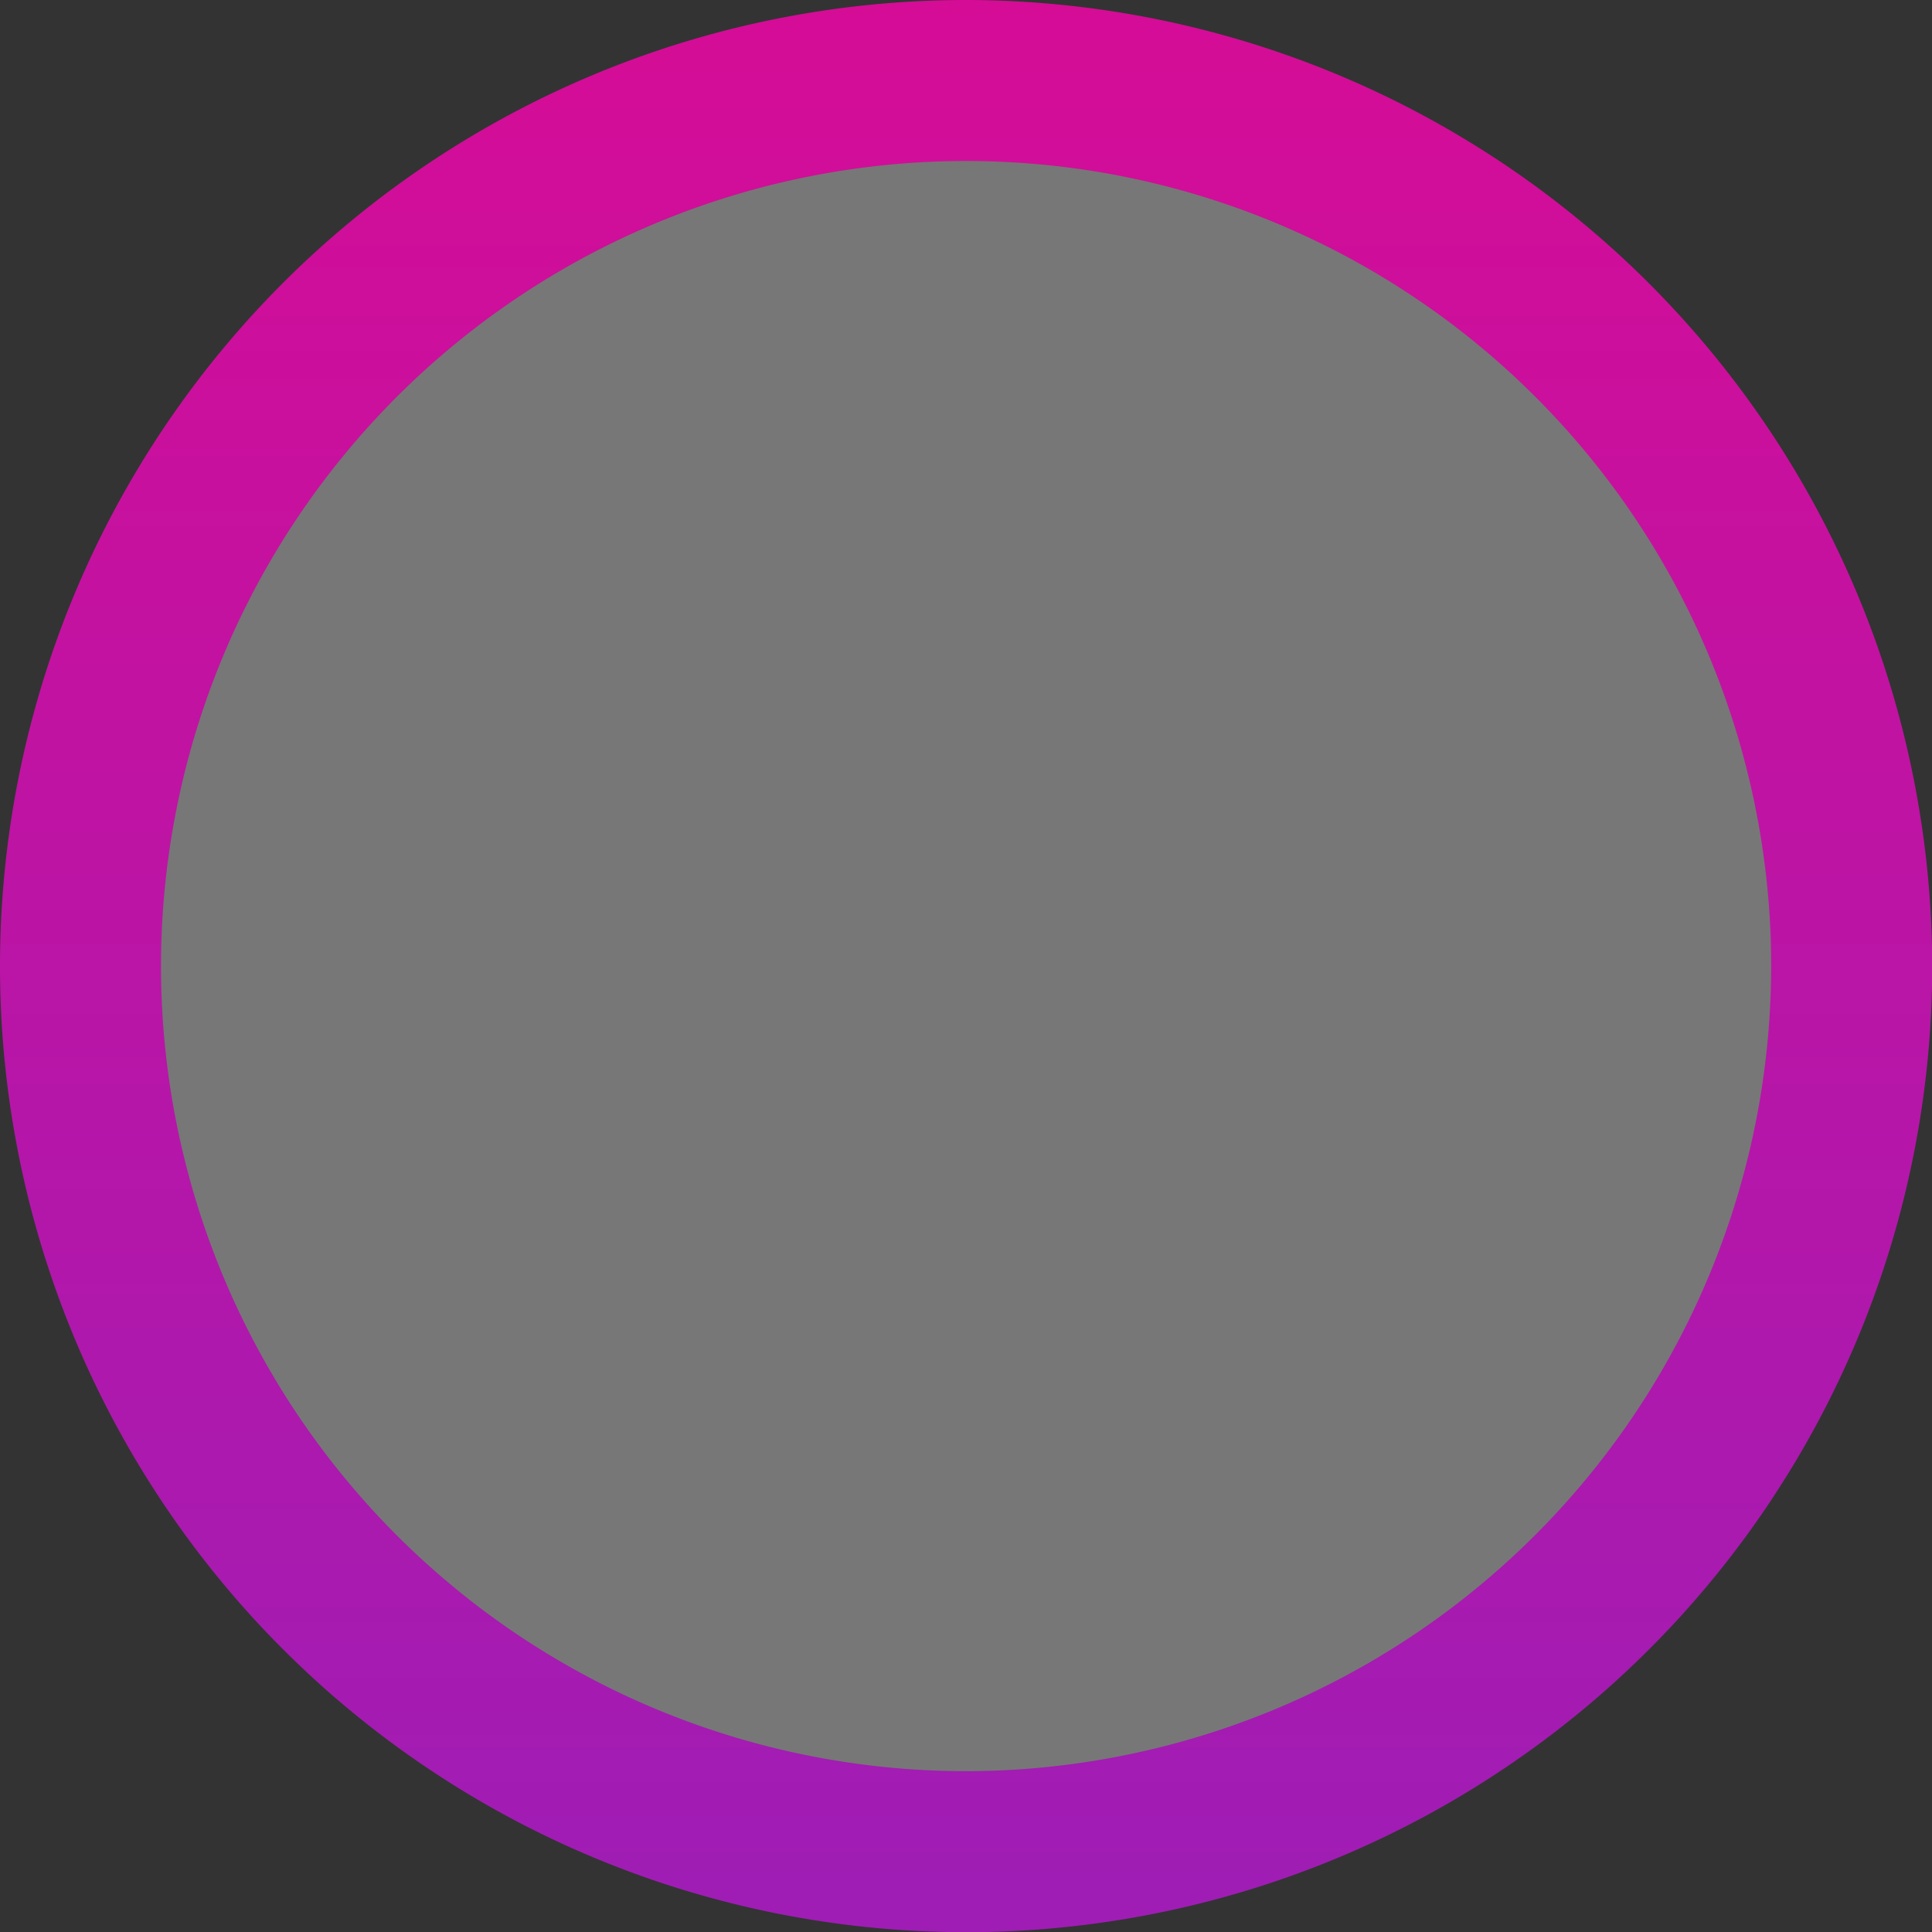 <?xml version="1.0" encoding="UTF-8" standalone="no"?>
<!-- Created with Inkscape (http://www.inkscape.org/) -->

<svg
   width="48.955mm"
   height="48.955mm"
   viewBox="0 0 48.955 48.955"
   version="1.1"
   id="svg1"
   xml:space="preserve"
   inkscape:version="1.3.2 (091e20e, 2023-11-25)"
   sodipodi:docname="jump_top.svg"
   inkscape:export-filename="jump_top.png"
   inkscape:export-xdpi="20.753889"
   inkscape:export-ydpi="20.753889"
   xmlns:inkscape="http://www.inkscape.org/namespaces/inkscape"
   xmlns:sodipodi="http://sodipodi.sourceforge.net/DTD/sodipodi-0.dtd"
   xmlns:xlink="http://www.w3.org/1999/xlink"
   xmlns="http://www.w3.org/2000/svg"
   xmlns:svg="http://www.w3.org/2000/svg"><rect x="0" y="0" width="48.955" height="48.955" fill="#333333" stroke="none"/><sodipodi:namedview
     id="namedview1"
     pagecolor="#ffffff"
     bordercolor="#666666"
     borderopacity="1.0"
     inkscape:showpageshadow="2"
     inkscape:pageopacity="0.0"
     inkscape:pagecheckerboard="0"
     inkscape:deskcolor="#d1d1d1"
     inkscape:document-units="mm"
     inkscape:zoom="1.0262626"
     inkscape:cx="221.19094"
     inkscape:cy="-57.490158"
     inkscape:window-width="1878"
     inkscape:window-height="1016"
     inkscape:window-x="42"
     inkscape:window-y="27"
     inkscape:window-maximized="1"
     inkscape:current-layer="layer1" /><defs
     id="defs1"><linearGradient
       id="linearGradient1"
       inkscape:collect="always"><stop
         style="stop-color:#d60c96;stop-opacity:1;"
         offset="0"
         id="stop1" /><stop
         style="stop-color:#9f1db5;stop-opacity:1;"
         offset="1"
         id="stop2" /></linearGradient><style
       id="style1">.cls-1{fill:#da3380;}.cls-2{fill:#f55fa6;}.cls-3{fill:#6c2e7c;}</style><linearGradient
       inkscape:collect="always"
       xlink:href="#linearGradient1"
       id="linearGradient2"
       x1="11.806"
       y1="-0.194"
       x2="11.806"
       y2="23.654"
       gradientUnits="userSpaceOnUse" /></defs><g
     inkscape:label="Calque 1"
     inkscape:groupmode="layer"
     id="layer1"
     transform="translate(-104.249,-145.543)"><path
       class="cls-1"
       d="m 151.164,170.014 a 22.438,22.438 0 0 1 -44.875,0 22.085,22.085 0 0 1 0.592,-5.099 22.438,22.438 0 0 1 43.692,0 22.085,22.085 0 0 1 0.592,5.099 z"
       id="path1"
       style="fill:#ffffff;fill-opacity:0.334;stroke-width:2.04" /><g
       data-name="Layer 4"
       id="Layer_4"
       transform="matrix(2.04,0,0,2.04,104.249,145.543)"
       style="fill:url(#linearGradient2);fill-opacity:1;stroke:none"><path
         class="cls-3"
         d="M 12,0 A 12,12 0 1 0 24,12 12.013,12.013 0 0 0 12,0 Z m 0,22 A 10,10 0 1 1 22,12 10.011,10.011 0 0 1 12,22 Z"
         id="path2"
         style="fill:url(#linearGradient2);fill-opacity:1;stroke:none" /><path
         class="cls-3"
         d="m 12.707,5.293 a 1,1 0 0 0 -1.414,0 l -4,4 a 1,1 0 1 0 1.414,1.414 L 11,8.414 V 18 a 1,1 0 0 0 2,0 V 8.414 l 2.293,2.293 a 1,1 0 0 0 1.414,-1.414 z"
         id="path3"
         style="fill:url(#linearGradient2);fill-opacity:1;stroke:none" /></g></g></svg>
